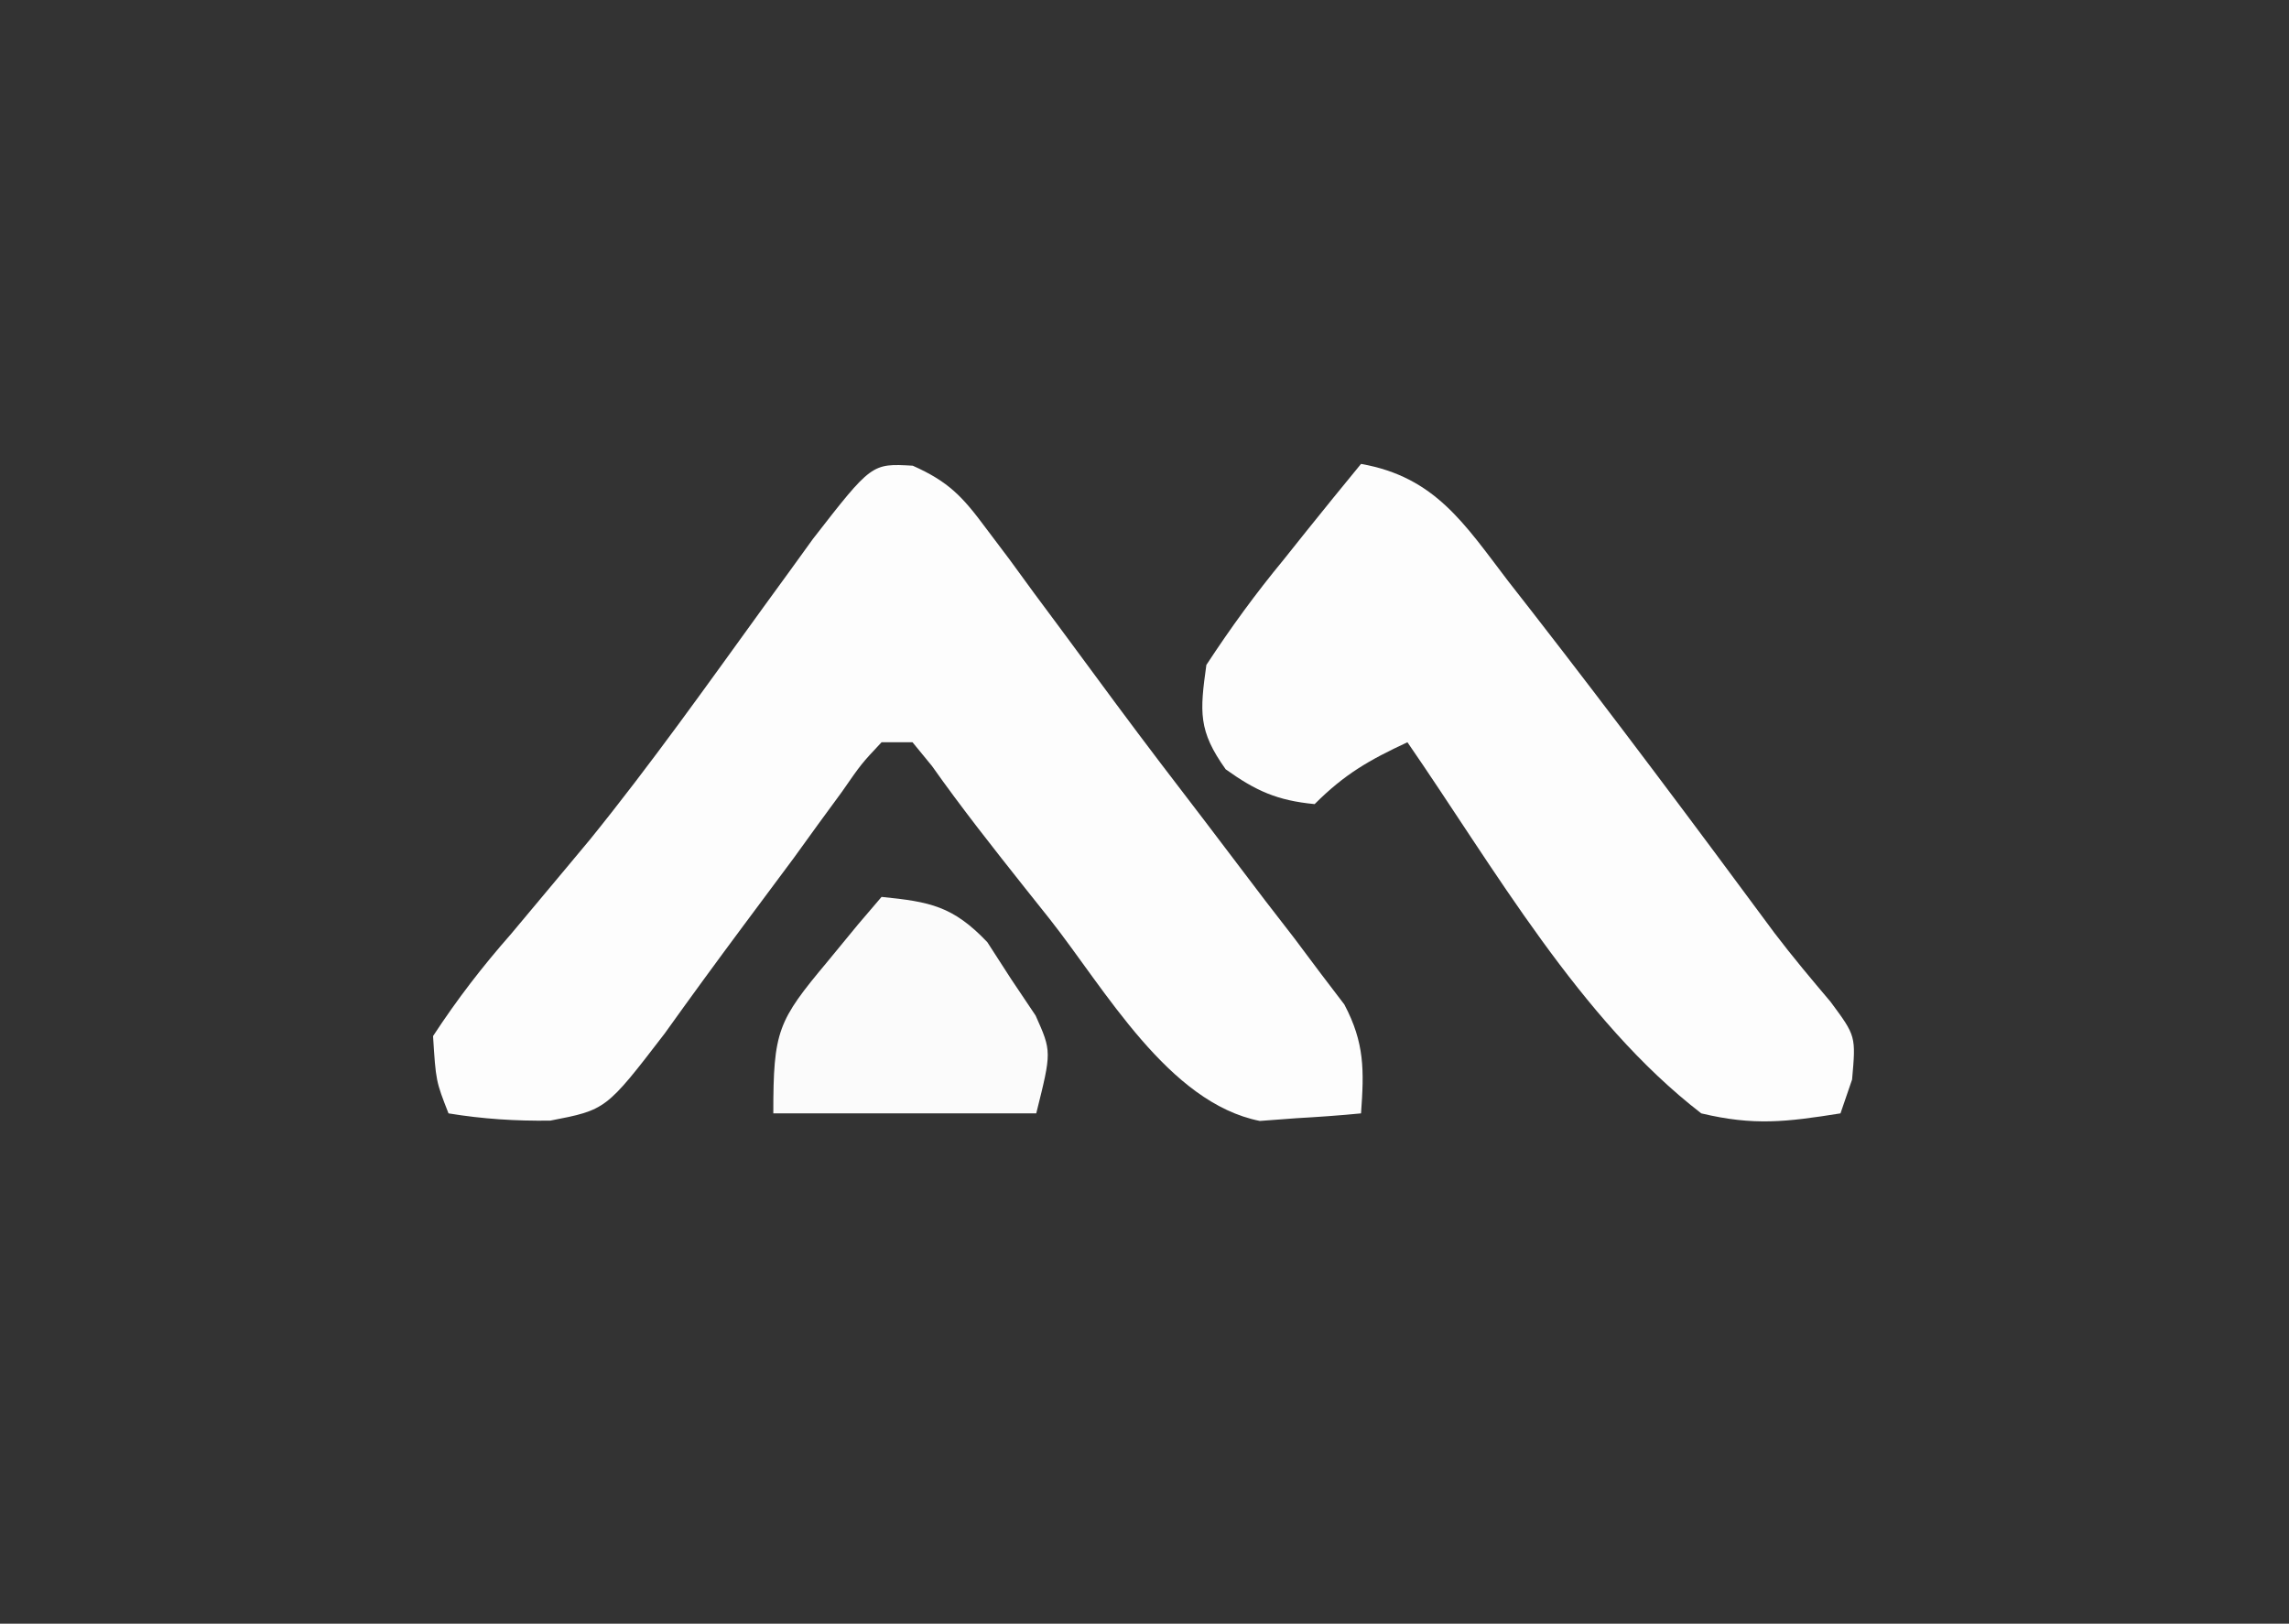 <?xml version="1.0" encoding="UTF-8"?>
<svg version="1.1" xmlns="http://www.w3.org/2000/svg" width="148" height="105">
<rect width="100%" height="100%" fill="#333333" stroke="none"/>
<path d="M0 0 C2.322 1.035 3.218 1.999 4.726 4.033 C5.229 4.699 5.731 5.366 6.249 6.053 C6.78 6.781 7.311 7.509 7.859 8.259 C8.694 9.382 8.694 9.382 9.545 10.528 C10.737 12.134 11.925 13.742 13.109 15.354 C15.029 17.945 16.984 20.506 18.949 23.064 C20.232 24.754 21.514 26.444 22.796 28.134 C23.721 29.33 23.721 29.33 24.665 30.55 C25.513 31.682 25.513 31.682 26.378 32.837 C26.882 33.499 27.386 34.161 27.905 34.842 C29.222 37.335 29.185 39.105 28.984 41.884 C27.591 42.021 26.194 42.117 24.796 42.197 C24.019 42.255 23.242 42.313 22.441 42.373 C16.529 41.198 12.458 33.886 8.859 29.322 C8.334 28.662 7.81 28.003 7.269 27.324 C5.203 24.721 3.16 22.134 1.242 19.419 C0.827 18.913 0.412 18.406 -0.016 17.884 C-0.676 17.884 -1.336 17.884 -2.016 17.884 C-3.316 19.267 -3.316 19.267 -4.59 21.103 C-5.089 21.785 -5.589 22.467 -6.103 23.169 C-6.631 23.9 -7.159 24.631 -7.704 25.384 C-8.796 26.854 -9.89 28.323 -10.985 29.791 C-12.694 32.09 -14.382 34.397 -16.047 36.728 C-19.832 41.655 -19.832 41.655 -23.438 42.353 C-25.699 42.381 -27.788 42.248 -30.016 41.884 C-30.833 39.798 -30.833 39.798 -31.016 36.884 C-29.418 34.449 -27.86 32.431 -25.954 30.259 C-24.846 28.942 -23.742 27.622 -22.641 26.298 C-21.759 25.241 -21.759 25.241 -20.86 24.163 C-16.929 19.305 -13.314 14.204 -9.651 9.144 C-9.089 8.372 -8.528 7.601 -7.95 6.806 C-7.455 6.121 -6.961 5.437 -6.451 4.731 C-2.656 -0.152 -2.656 -0.152 0 0 Z " fill="#FDFDFD" transform="translate(59.016,30.116)"/>
<path d="M0 0 C4.785 0.843 6.681 3.869 9.5 7.562 C10.276 8.556 10.276 8.556 11.068 9.57 C16.391 16.416 21.583 23.366 26.737 30.34 C27.894 31.861 29.124 33.327 30.359 34.785 C32 37 32 37 31.75 39.812 C31.503 40.534 31.255 41.256 31 42 C27.476 42.559 25.406 42.81 22 42 C14.162 35.958 8.596 26.108 3 18 C0.532 19.152 -1.048 20.048 -3 22 C-5.411 21.767 -6.781 21.157 -8.75 19.75 C-10.534 17.252 -10.423 16.049 -10 13 C-8.404 10.569 -6.838 8.415 -5 6.188 C-4.523 5.59 -4.046 4.993 -3.555 4.377 C-2.381 2.909 -1.192 1.453 0 0 Z " fill="#FDFDFD" transform="translate(88,30)"/>
<path d="M0 0 C3.146 0.317 4.618 0.599 6.836 2.926 C7.344 3.713 7.852 4.501 8.375 5.312 C9.16 6.482 9.16 6.482 9.961 7.676 C11 10 11 10 10 14 C4.39 14 -1.22 14 -7 14 C-7 8.65 -6.714 8.033 -3.5 4.188 C-2.85 3.397 -2.201 2.607 -1.531 1.793 C-1.026 1.201 -0.521 0.61 0 0 Z " fill="#FBFBFB" transform="translate(57,58)"/>
</svg>
